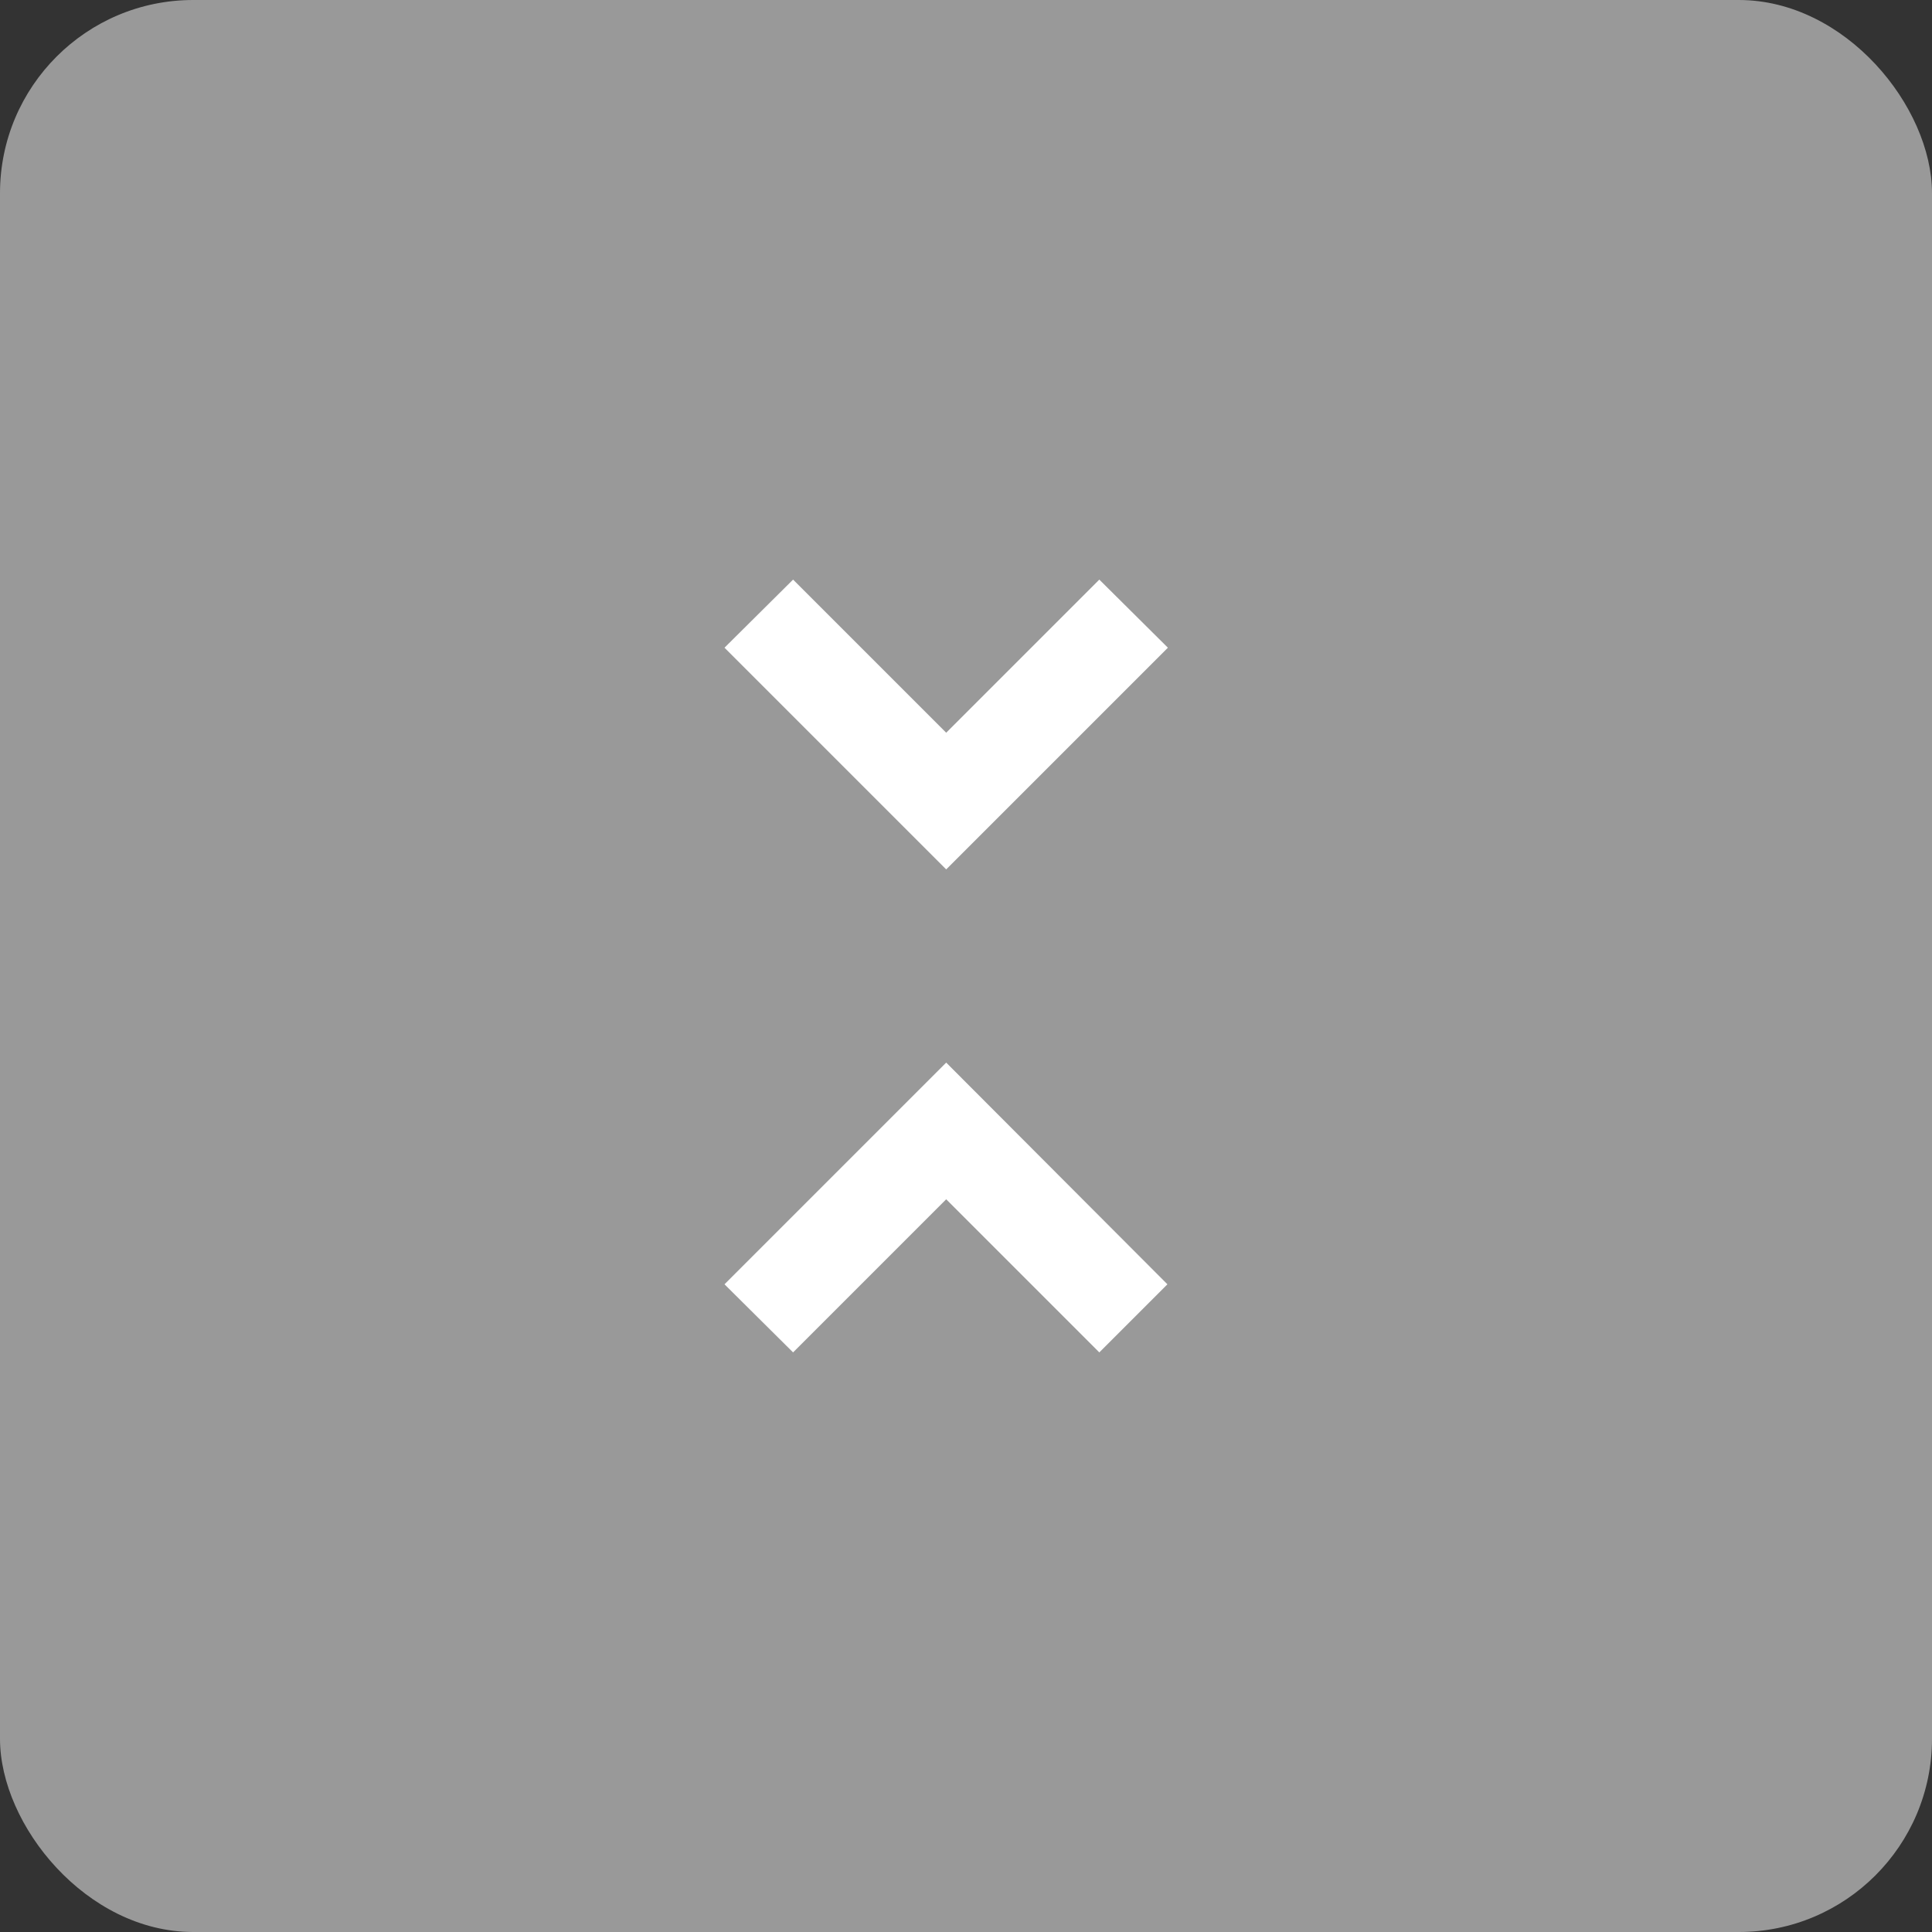 <svg width="40" height="40" viewBox="0 0 40 40" fill="none" xmlns="http://www.w3.org/2000/svg">
<rect x="0" y="0" width="40" height="40" fill="#333333" stroke="none"/>
<rect width="40" height="40" rx="4" fill="#999999"/>
<path d="M15 26.59L16.42 28L19.59 24.83L22.76 28L24.17 26.59L19.59 22L15 26.59ZM24.18 13.41L22.76 12L19.59 15.17L16.42 12L15 13.41L19.59 18L24.18 13.41Z" fill="white"/>
</svg>
